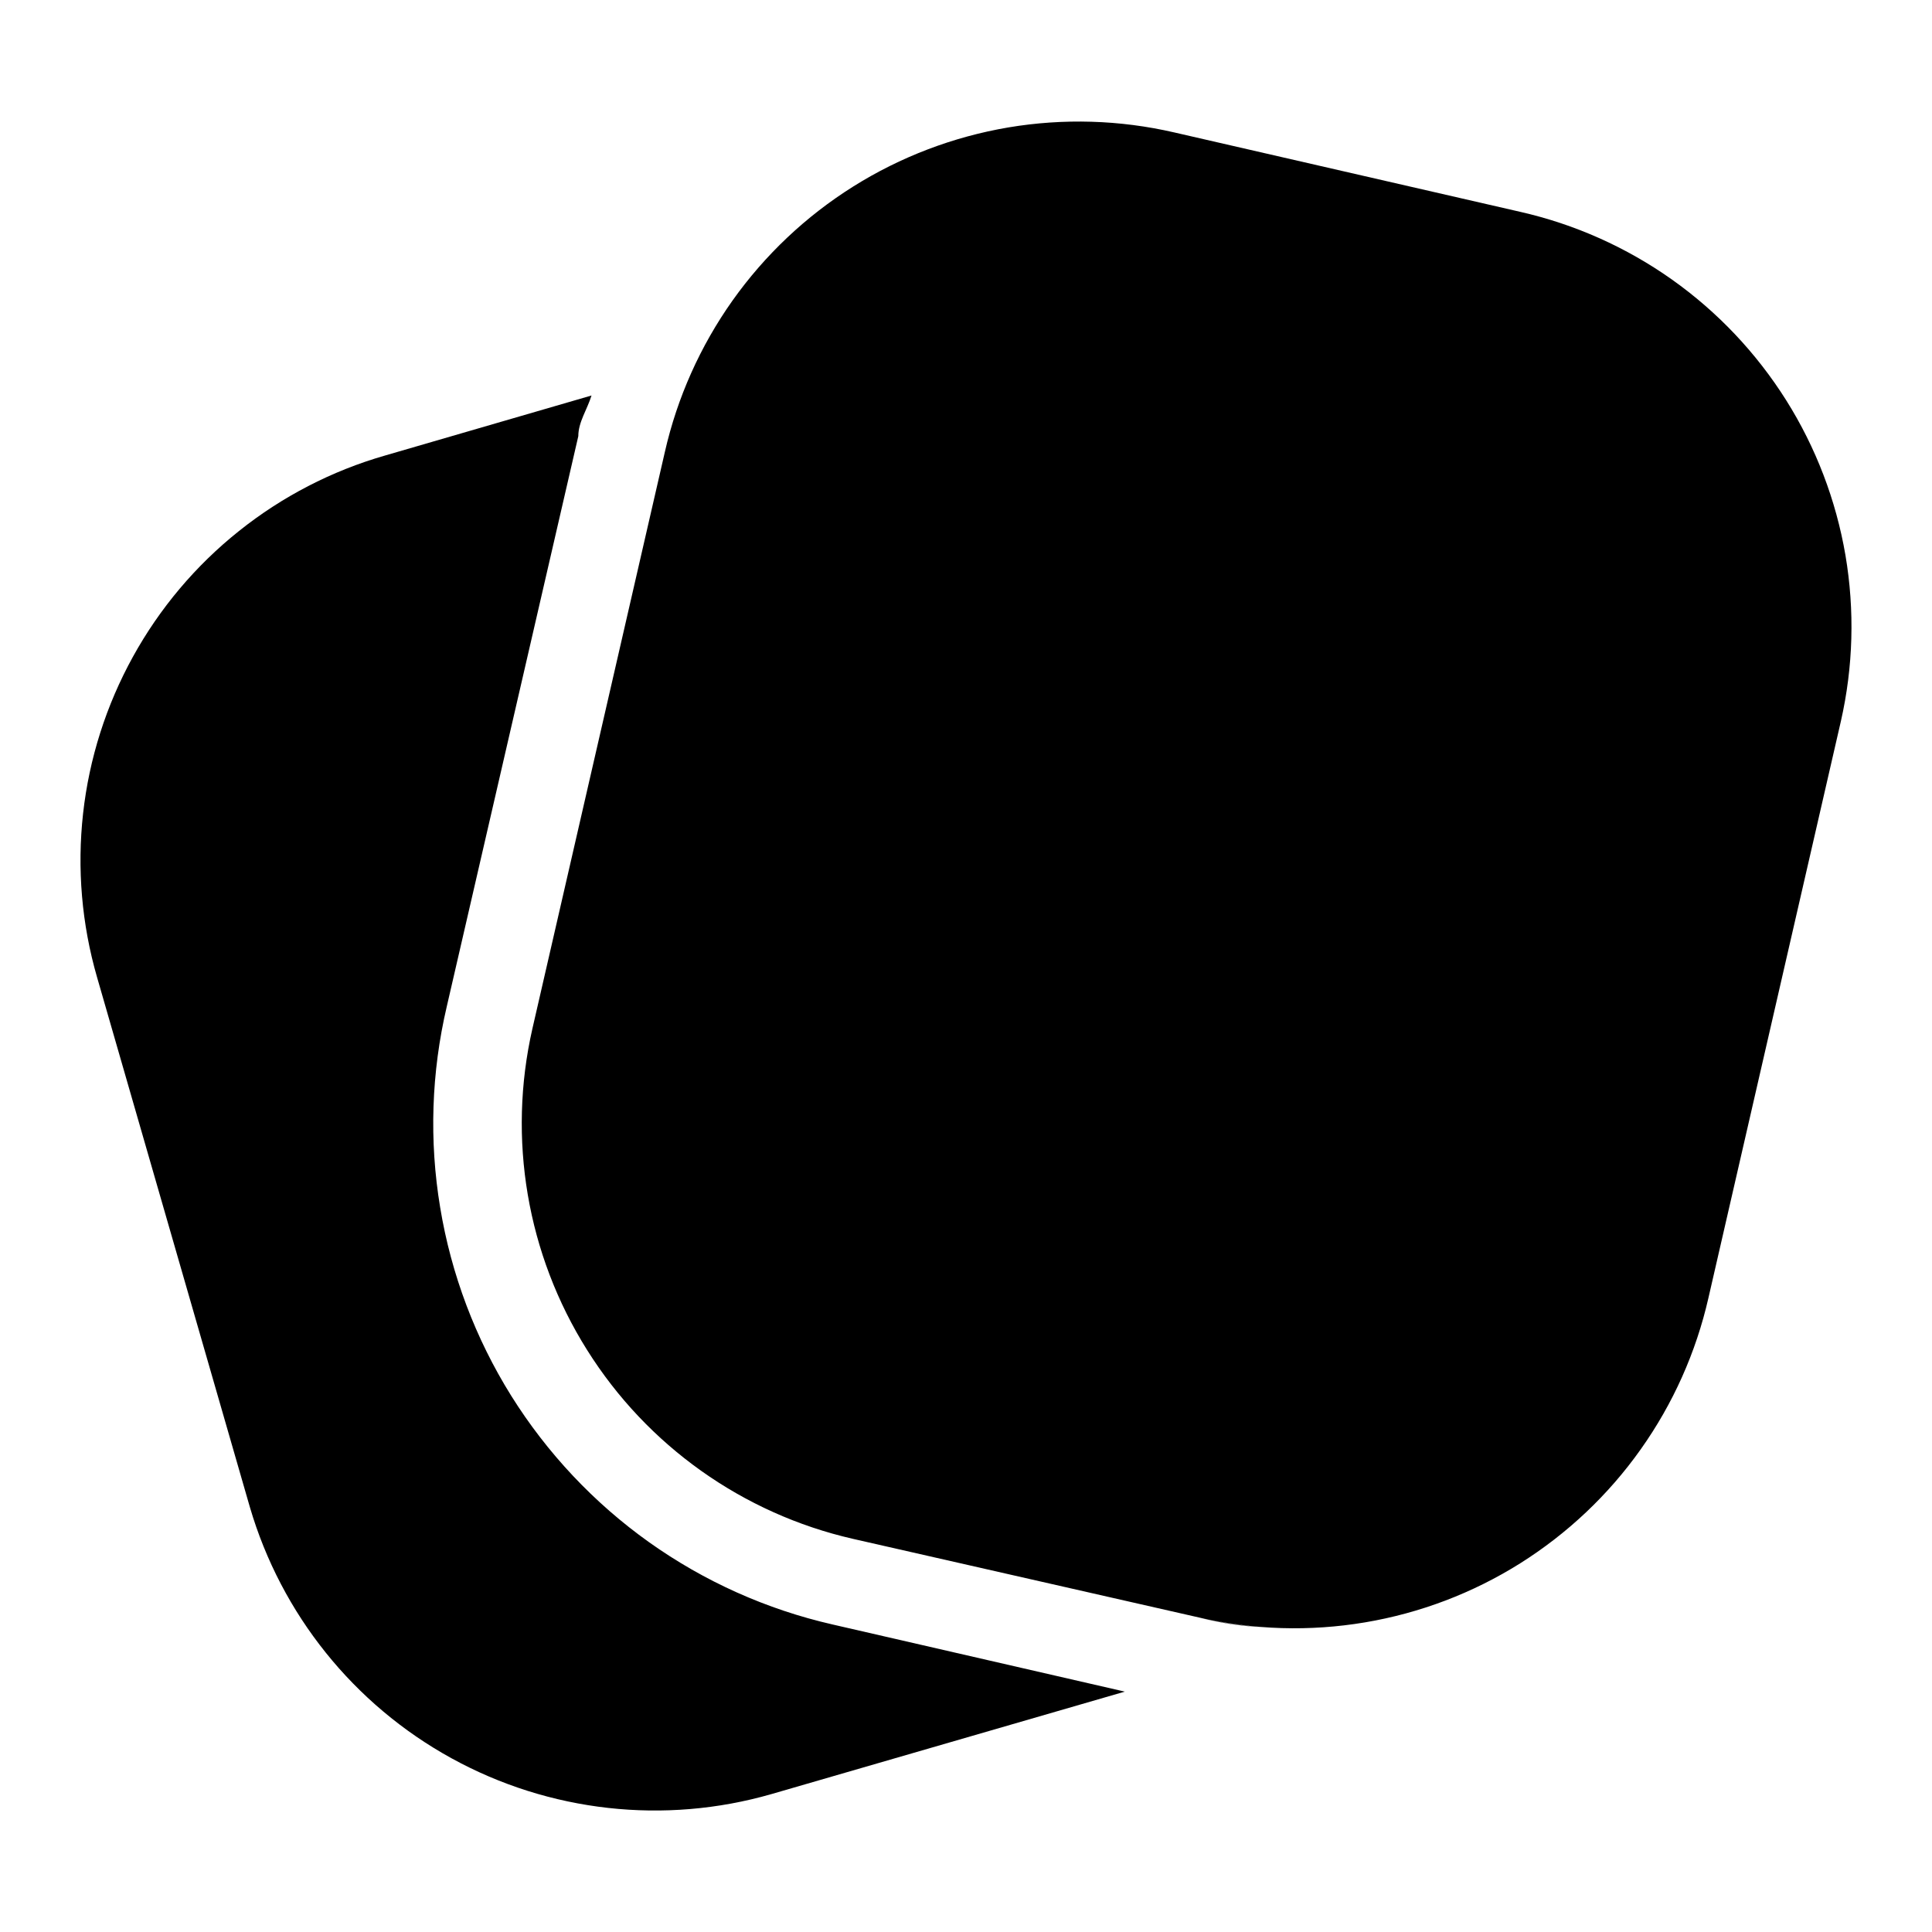 <svg width="24" height="24" viewBox="0 0 24 24" fill="none" xmlns="http://www.w3.org/2000/svg">
<path d="M14.894 20.093L10.595 19.116C9.227 18.803 8.039 17.959 7.293 16.77C6.546 15.582 6.302 14.146 6.614 12.777L8.259 5.615C8.413 4.938 8.699 4.299 9.1 3.733C9.502 3.167 10.011 2.686 10.599 2.317C11.187 1.948 11.842 1.699 12.526 1.583C13.211 1.468 13.911 1.489 14.587 1.645L18.887 2.632C19.564 2.786 20.204 3.072 20.77 3.473C21.337 3.875 21.818 4.384 22.188 4.971C22.558 5.559 22.808 6.214 22.925 6.898C23.041 7.583 23.022 8.283 22.868 8.96L21.223 16.122C21.069 16.799 20.783 17.439 20.381 18.005C19.98 18.571 19.47 19.052 18.883 19.421C18.295 19.79 17.64 20.039 16.955 20.154C16.271 20.269 15.571 20.248 14.894 20.093ZM8.478 4.913C8.533 4.792 8.577 4.672 8.632 4.562C8.577 4.672 8.533 4.792 8.478 4.913ZM14.894 20.093L10.595 19.116C9.746 18.92 8.958 18.517 8.302 17.943C7.645 17.369 7.141 16.642 6.833 15.826C7.141 16.642 7.645 17.369 8.302 17.943C8.958 18.517 9.746 18.92 10.595 19.116L14.894 20.093C15.15 20.154 15.411 20.195 15.673 20.213C15.41 20.2 15.149 20.159 14.894 20.093ZM7.875 7.26L6.614 12.744C6.472 13.435 6.472 14.148 6.614 14.839C6.472 14.148 6.472 13.435 6.614 12.744L7.875 7.26ZM10.343 20.18C9.523 19.993 8.748 19.645 8.063 19.158C7.378 18.67 6.796 18.051 6.35 17.338C5.905 16.625 5.605 15.83 5.468 15C5.33 14.171 5.358 13.322 5.55 12.503L7.184 5.418C7.184 5.242 7.294 5.089 7.348 4.913L4.782 5.659C4.121 5.849 3.505 6.168 2.968 6.597C2.43 7.026 1.983 7.557 1.651 8.159C1.319 8.761 1.108 9.422 1.032 10.106C0.956 10.789 1.015 11.481 1.206 12.141L3.104 18.722C3.494 20.052 4.394 21.174 5.609 21.842C6.824 22.51 8.254 22.67 9.586 22.286L13.973 21.014L10.343 20.18Z" fill="black"/>
</svg>
